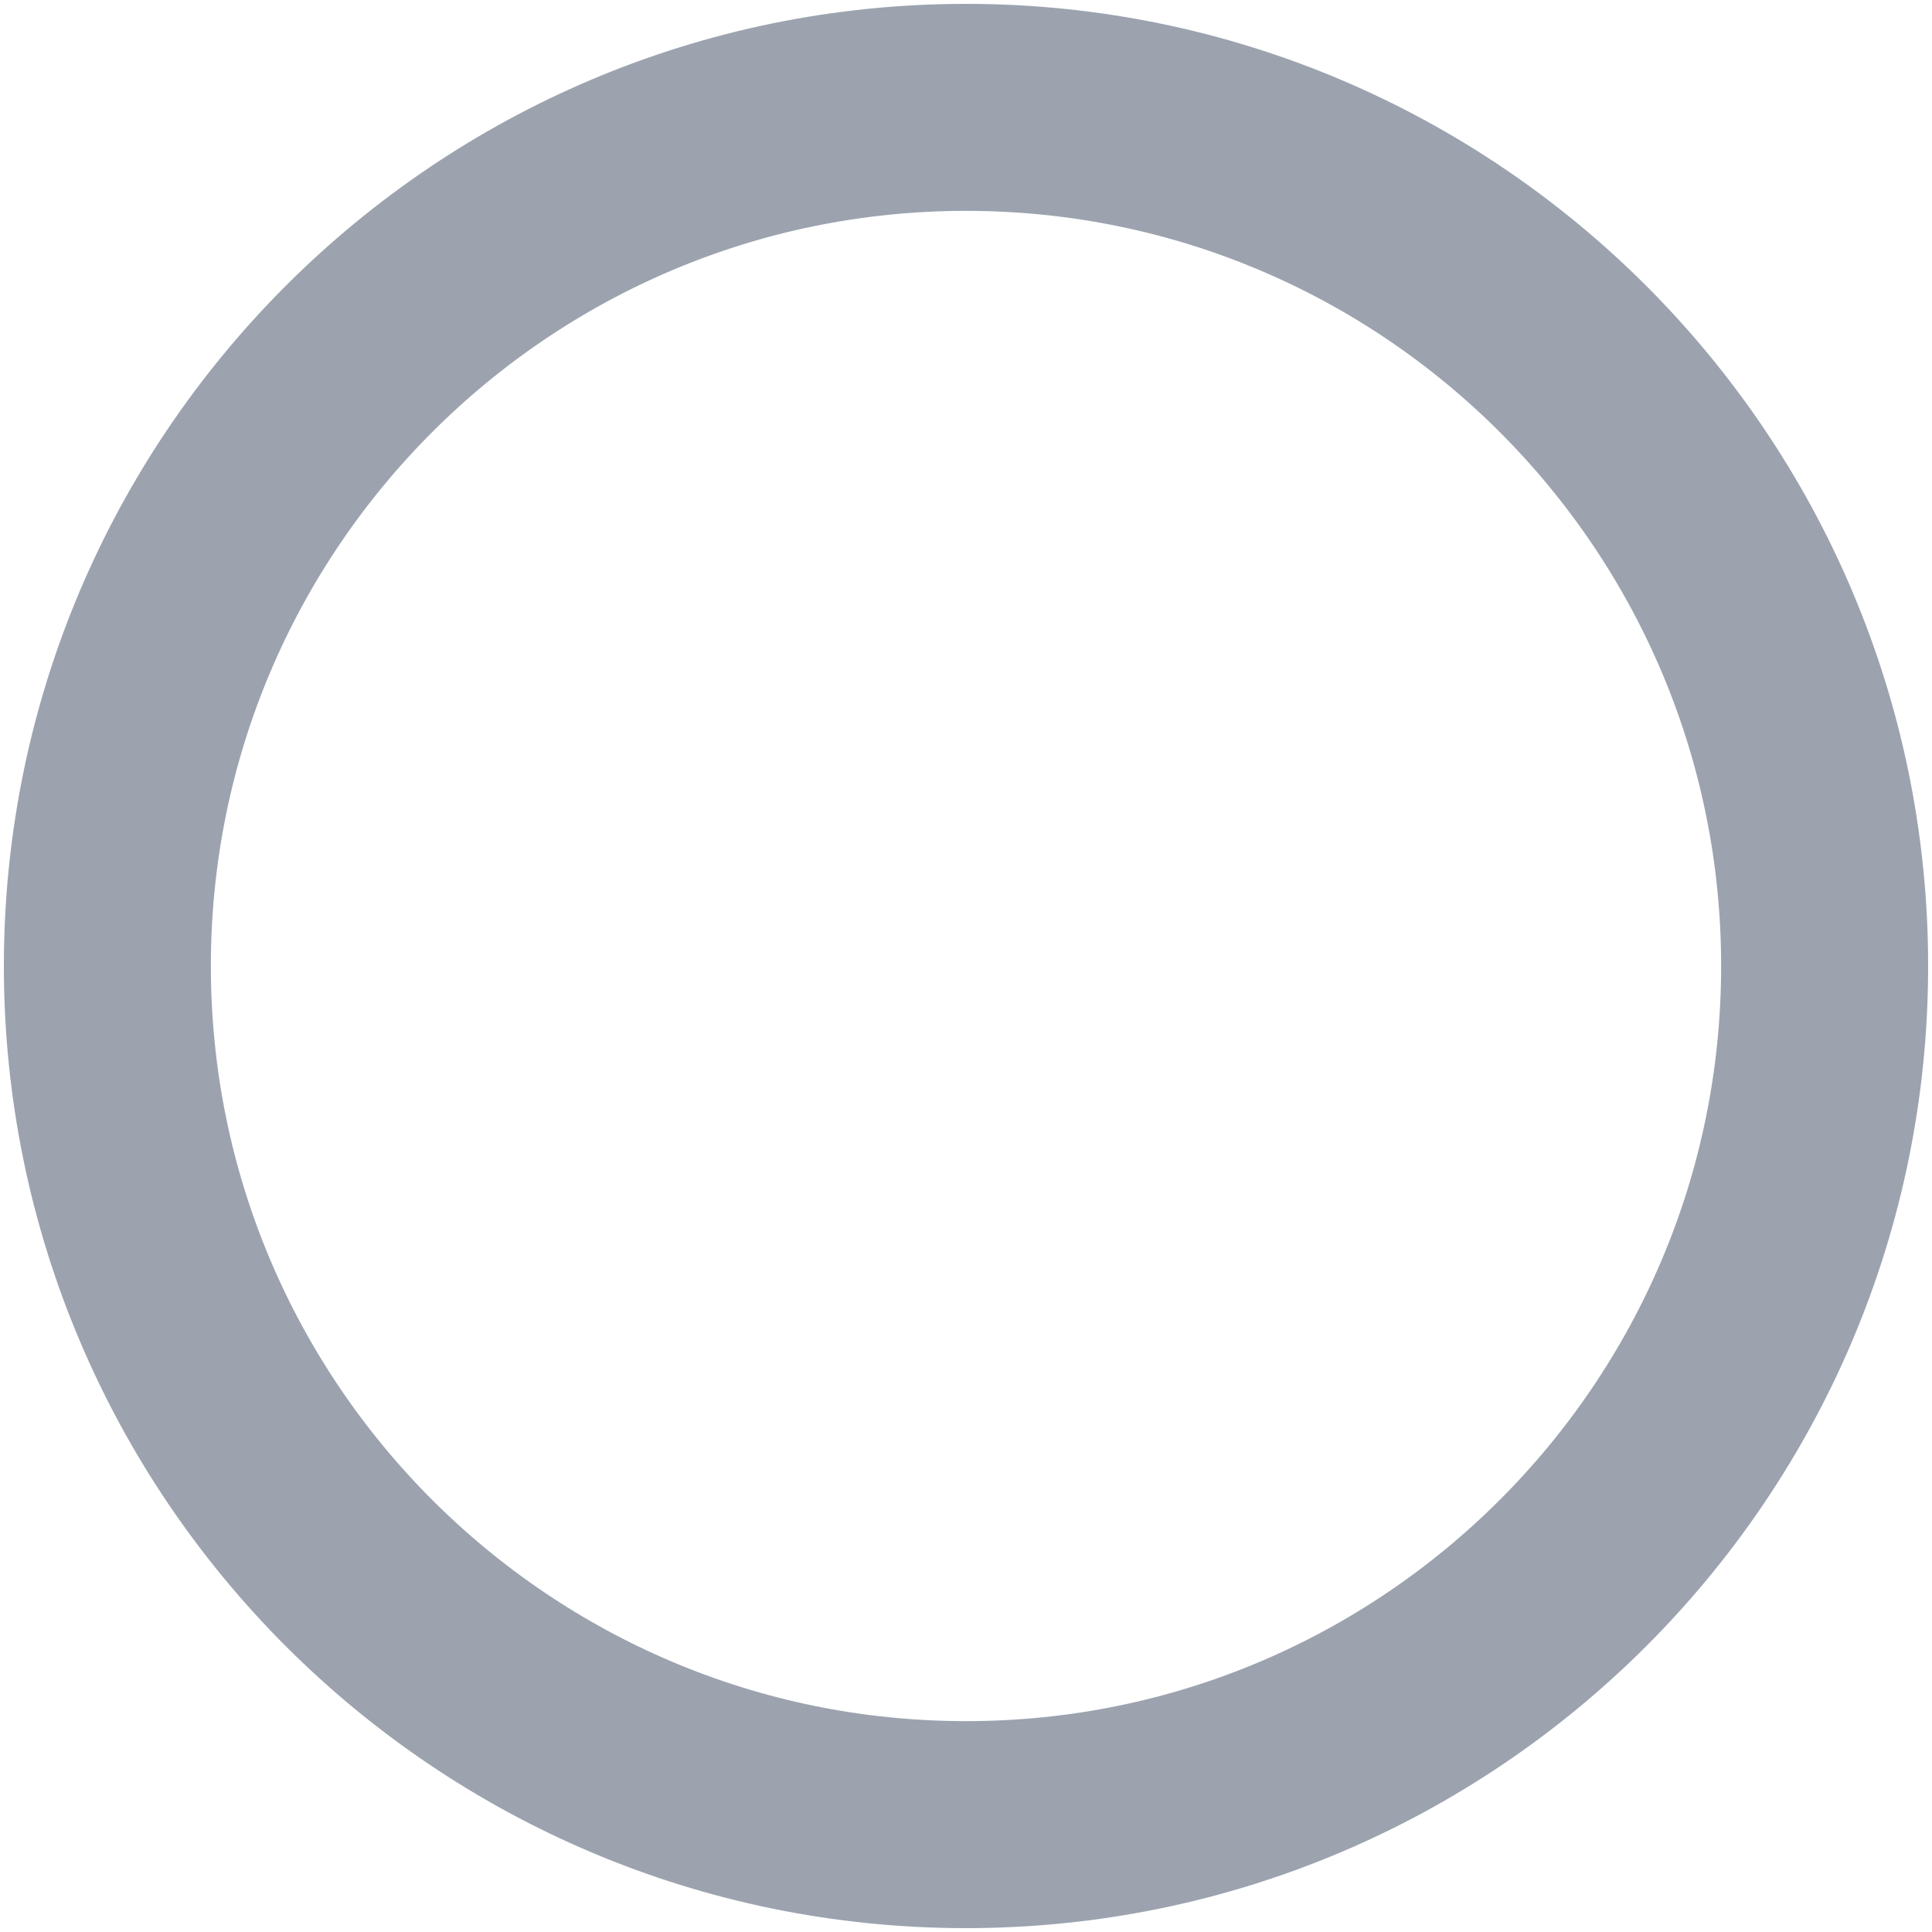 <svg width="14" height="14" viewBox="0 0 14 14" fill="none" xmlns="http://www.w3.org/2000/svg">
<path d="M0.778 7C0.778 10.434 3.566 13.222 7 13.222C10.434 13.222 13.222 10.434 13.222 7C13.222 3.566 10.434 0.778 7 0.778C3.566 0.778 0.778 3.566 0.778 7" stroke="#9CA3AF" stroke-width="1.5" stroke-linecap="round" stroke-linejoin="round"/>
</svg>
